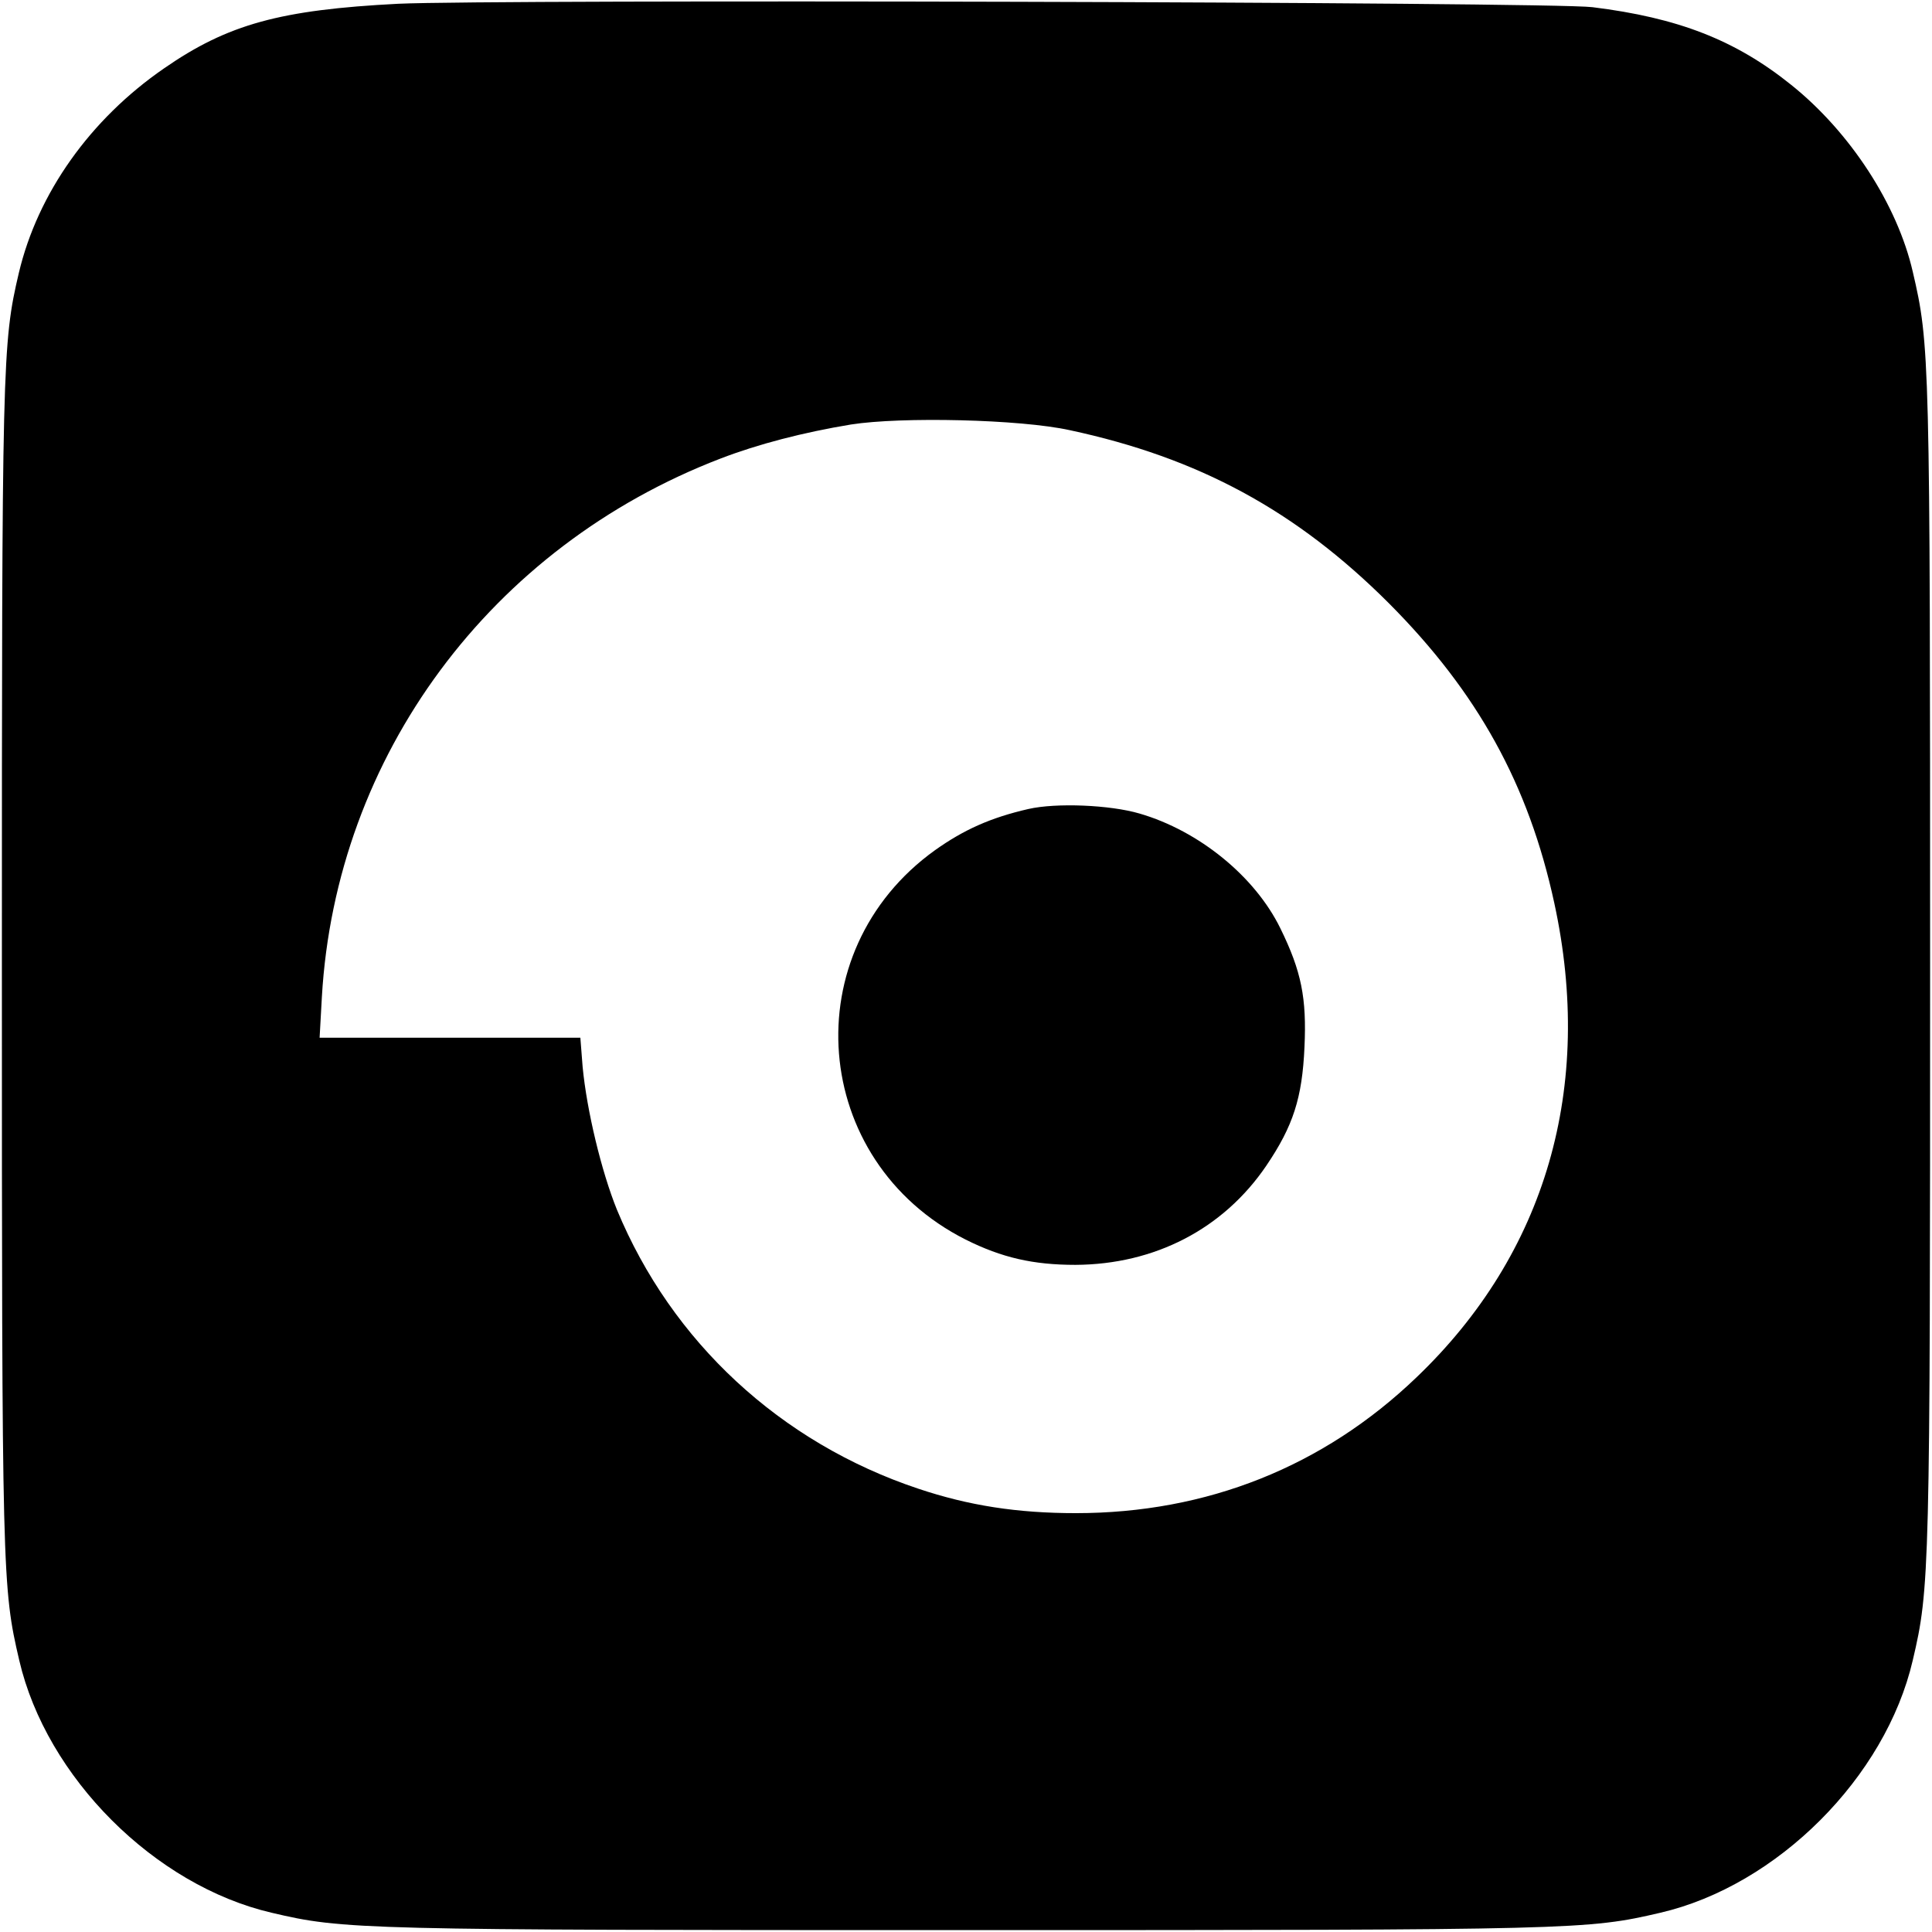 <?xml version="1.0" standalone="no"?>
<!DOCTYPE svg PUBLIC "-//W3C//DTD SVG 20010904//EN"
 "http://www.w3.org/TR/2001/REC-SVG-20010904/DTD/svg10.dtd">
<svg version="1.0" xmlns="http://www.w3.org/2000/svg"
 width="512pt" height="512pt" viewBox="0 0 512 512"
 preserveAspectRatio="xMidYMid meet">

<g transform="translate(0,512) scale(0.1,-0.1)"
fill="#000000" stroke="none">
<path d="M1055 5110 c-312 -16 -451 -54 -620 -171 -196 -135 -335 -331 -385
-542 -44 -187 -45 -233 -45 -1842 0 -1613 1 -1642 46 -1835 72 -310 359 -597
669 -669 191 -45 233 -46 1845 -46 1613 0 1642 1 1835 46 310 72 597 359 669
669 45 191 46 233 46 1845 0 1613 -1 1642 -46 1835 -41 178 -166 370 -322 495
-148 119 -300 178 -527 206 -112 14 -2907 21 -3165 9z m1780 -1130 c341 -73
600 -213 846 -459 235 -236 370 -480 438 -794 106 -488 -22 -929 -365 -1257
-247 -237 -556 -360 -903 -360 -155 0 -284 20 -418 65 -365 122 -653 389 -798
739 -41 101 -80 263 -91 379 l-6 77 -346 0 -345 0 6 108 c37 639 447 1193
1057 1427 99 38 218 69 345 90 134 21 448 14 580 -15z"/>
<path d="M2725 2976 c-100 -23 -171 -55 -247 -109 -375 -269 -331 -824 81
-1032 96 -48 179 -67 291 -67 210 1 392 95 506 263 71 105 95 179 101 314 6
130 -8 201 -64 315 -67 137 -215 258 -373 304 -78 23 -221 29 -295 12z"/>
</g>
</svg>
